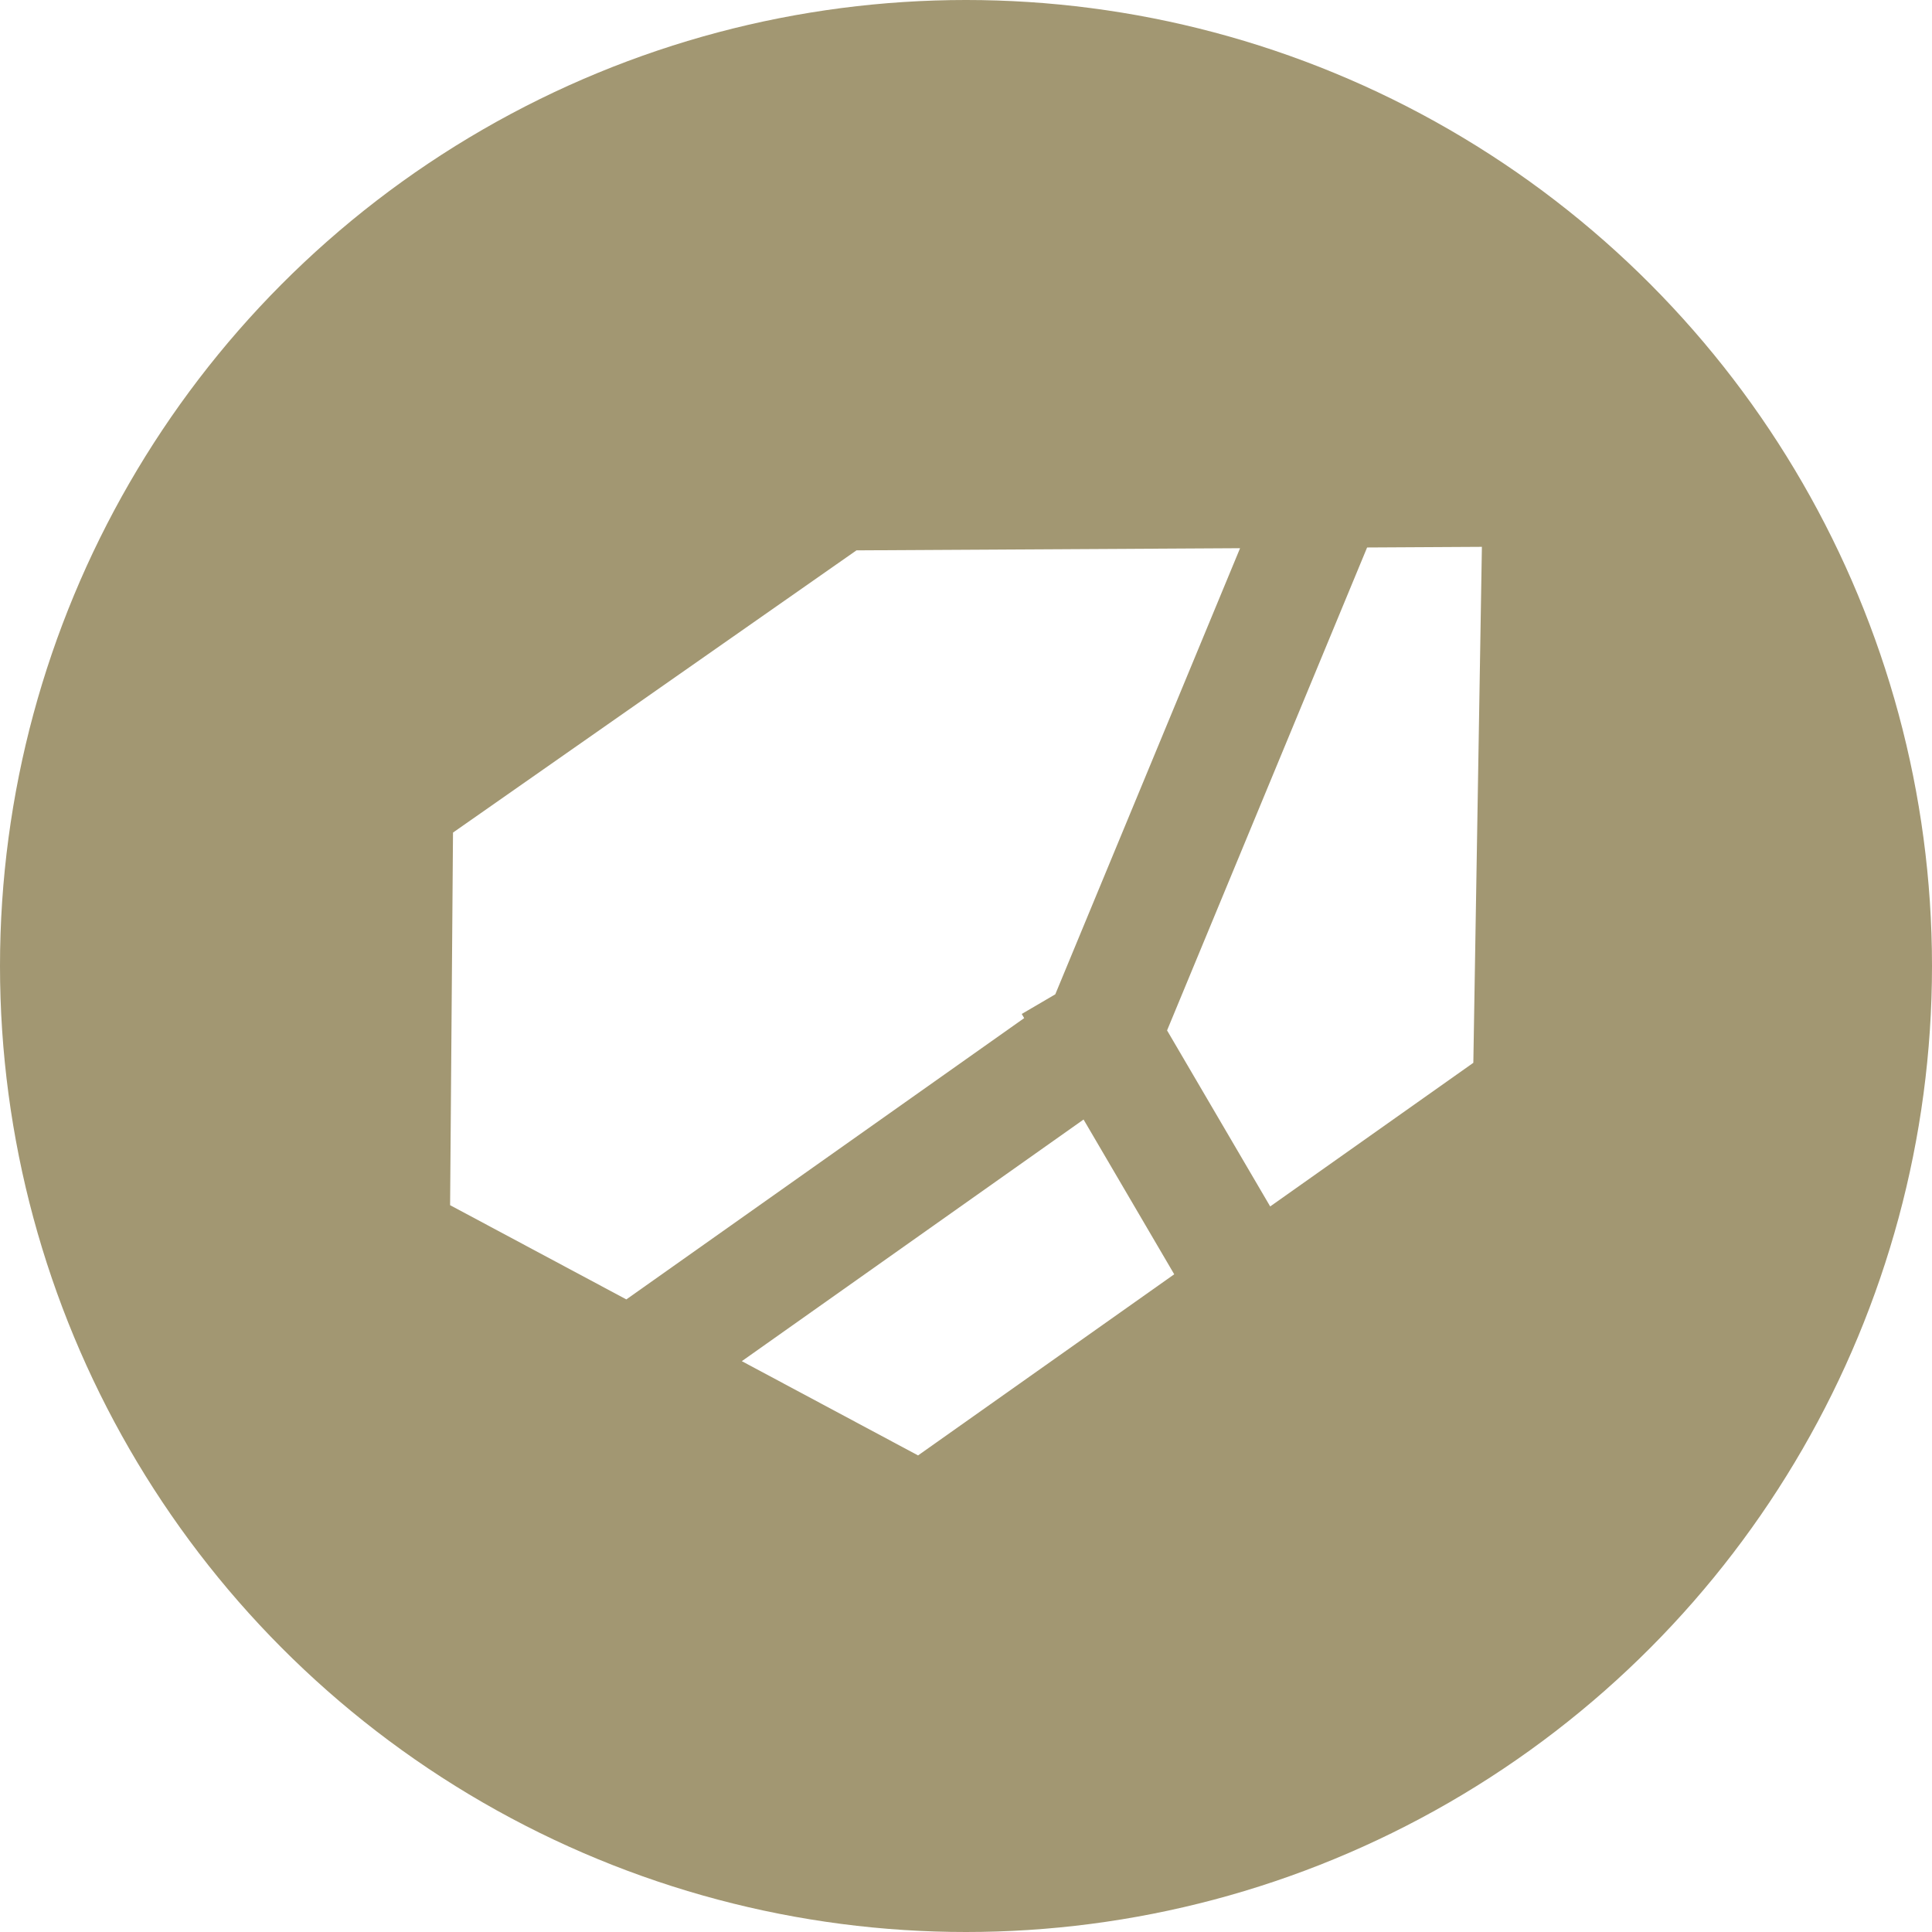 <?xml version="1.0" encoding="utf-8"?>
<!-- Generator: Adobe Illustrator 16.0.0, SVG Export Plug-In . SVG Version: 6.00 Build 0)  -->
<!DOCTYPE svg PUBLIC "-//W3C//DTD SVG 1.1//EN" "http://www.w3.org/Graphics/SVG/1.1/DTD/svg11.dtd">
<svg version="1.1" id="Layer_1" xmlns="http://www.w3.org/2000/svg" xmlns:xlink="http://www.w3.org/1999/xlink" x="0px" y="0px"
	 width="330px" height="330px" viewBox="0 0 330 330" enable-background="new 0 0 330 330" xml:space="preserve">
<filter  id="shadow">
	<feOffset  dy="0" dx="0" in="SourceAlpha" result="offOut"></feOffset>
	<feGaussianBlur  in="offOut" stdDeviation="7" result="blurOut"></feGaussianBlur>
	<feBlend  mode="normal" in="SourceGraphic" in2="blurOut"></feBlend>
</filter>
<g id="Layer_1_1_">
	<g id="Layer_2">
		<circle fill="#A29772" cx="165" cy="165" r="165"/>
	</g>
</g>
<g filter="url(#shadow)">
	<polygon fill="#FFFFFF" points="126.709,232.498 156.813,248.596 200.566,217.658 185.081,191.223 	"/>
	<polygon fill="#FFFFFF" points="174.521,173.193 180.25,169.837 211.813,93.637 146.291,94.005 77.377,142.211 76.881,205.854 
		106.984,221.95 174.936,173.902 	"/>
	<polygon fill="#FFFFFF" points="253.119,93.405 233.512,93.515 199.344,176.002 216.957,206.07 251.657,181.535 	"/>
</g>
</svg>
